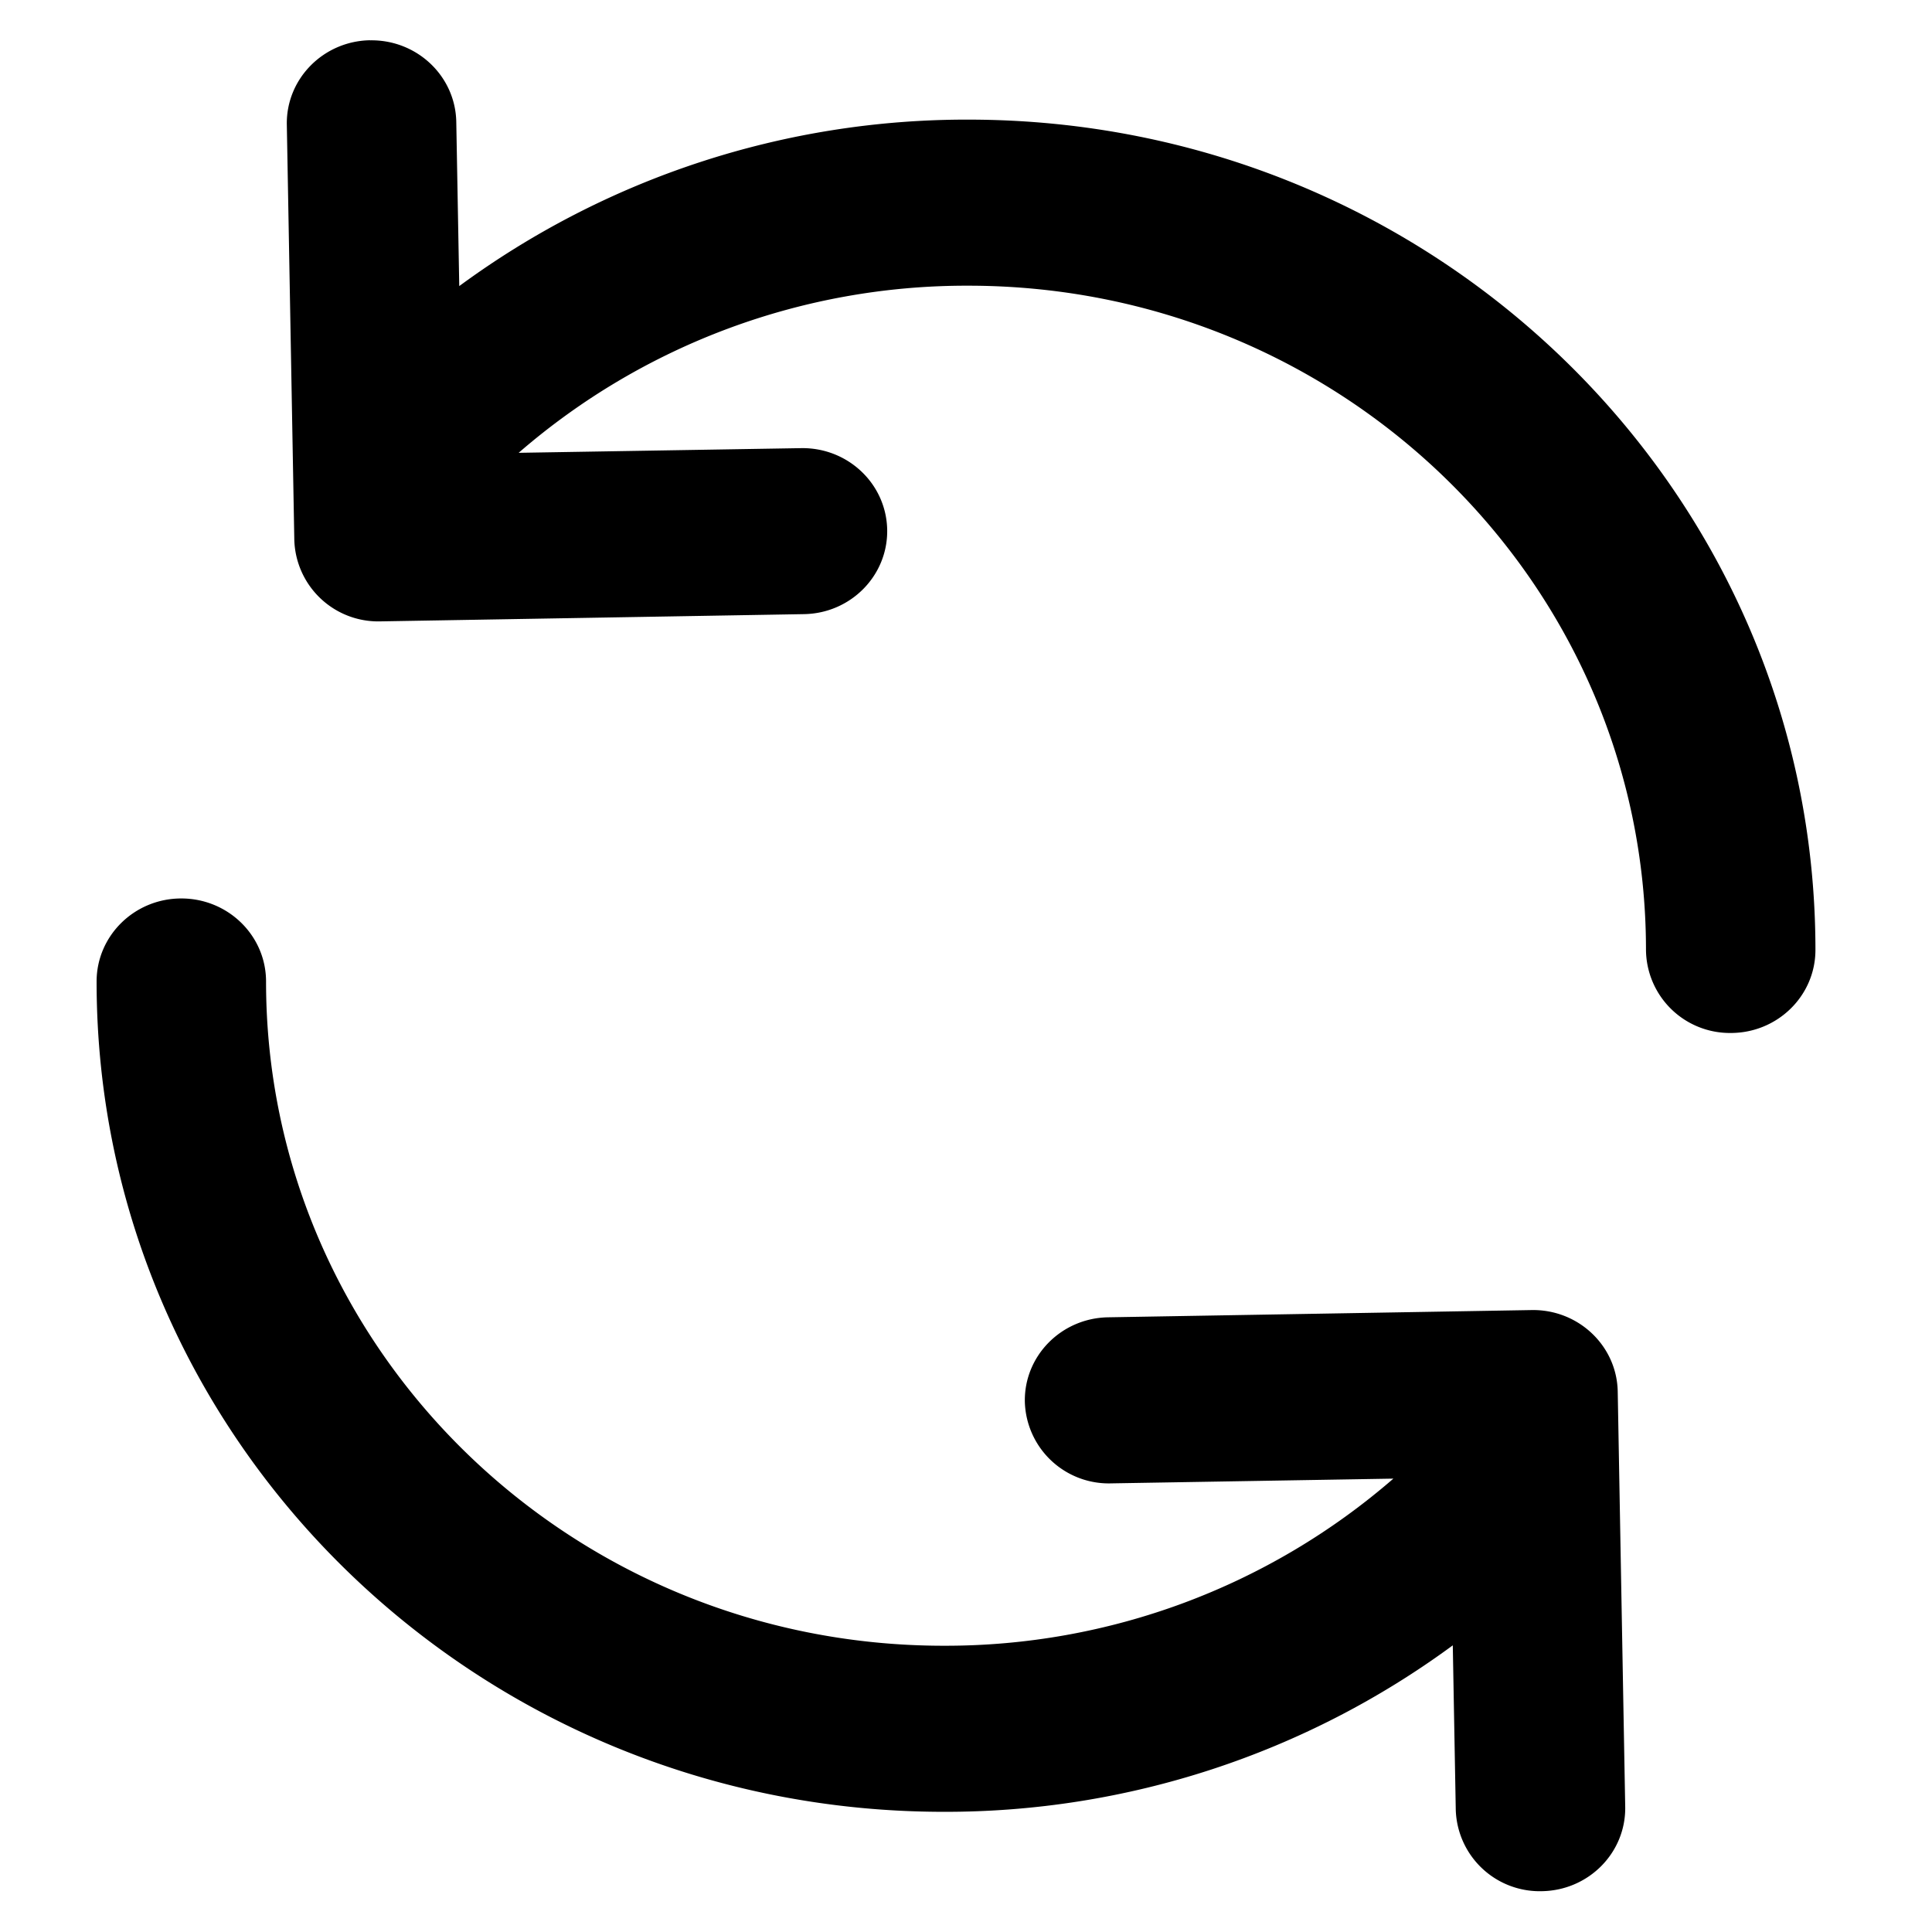 <svg xmlns="http://www.w3.org/2000/svg" viewBox="0 0 24 24"><path d="M2.252 11.161c.582 0 1.053.462 1.053 1.032 0 4.557 3.77 8.251 8.419 8.251a8.486 8.486 0 005.585-2.076l-3.507.059a1.043 1.043 0 01-1.071-1.014c-.01-.57.453-1.039 1.034-1.049l5.261-.09c.581-.01 1.06.444 1.07 1.013l.093 5.157c.01.57-.453 1.039-1.034 1.049a1.043 1.043 0 01-1.071-1.013l-.037-2.041a10.63 10.63 0 01-6.323 2.068C5.912 22.507 1.2 17.889 1.2 12.193c0-.57.471-1.032 1.052-1.032zM4.597.501c.581-.01 1.06.443 1.071 1.012l.037 2.041a10.63 10.63 0 016.323-2.068c5.812 0 10.524 4.618 10.524 10.314 0 .57-.471 1.032-1.052 1.032a1.042 1.042 0 01-1.053-1.032c0-4.557-3.77-8.251-8.419-8.251a8.486 8.486 0 00-5.585 2.076l3.507-.058c.582-.01 1.06.443 1.071 1.013.01.57-.453 1.04-1.034 1.049l-5.261.09a1.043 1.043 0 01-1.07-1.013l-.093-5.157C3.553.98 4.016.51 4.597.5z" fill="currentColor" fill-rule="evenodd"/></svg>